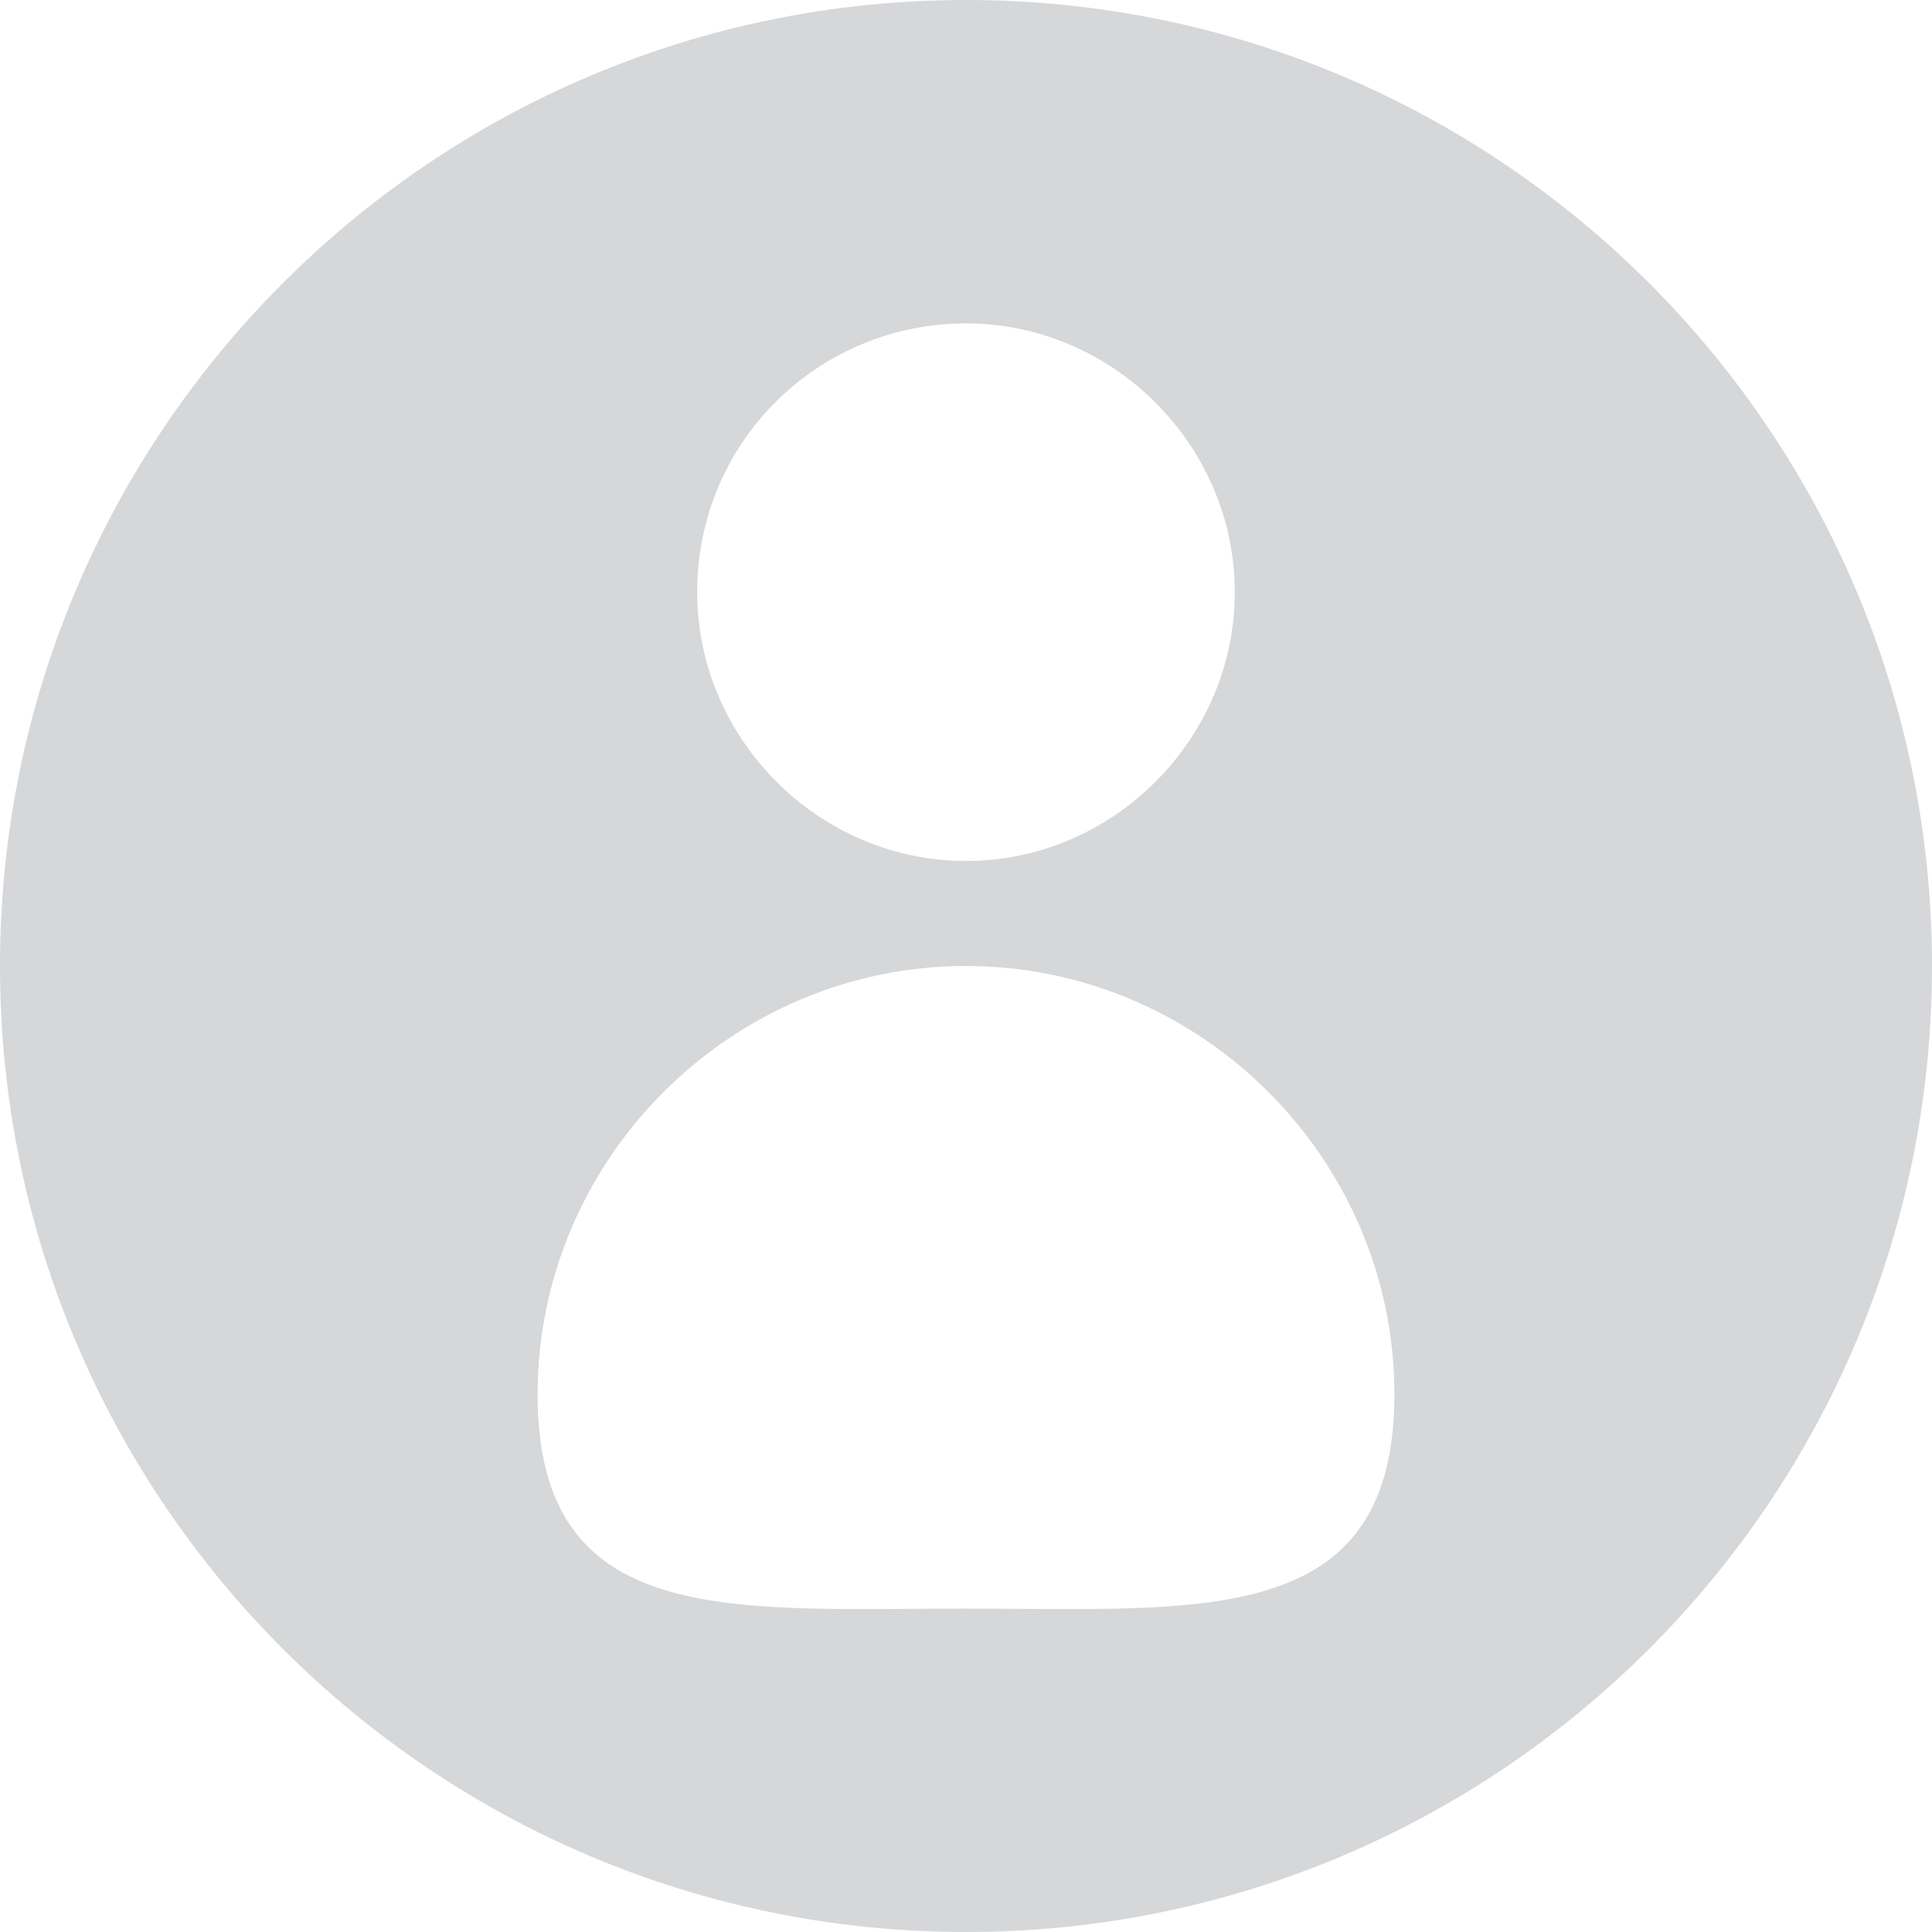 <?xml version="1.0" encoding="utf-8"?>
<!-- Generator: Adobe Illustrator 19.1.0, SVG Export Plug-In . SVG Version: 6.00 Build 0)  -->
<svg version="1.1" id="Layer_1" xmlns="http://www.w3.org/2000/svg" xmlns:xlink="http://www.w3.org/1999/xlink" x="0px" y="0px"
	 viewBox="0 0 46 46" style="enable-background:new 0 0 46 46;" xml:space="preserve">
<style type="text/css">
	.st0{fill:#D6D7D9;}
</style>
<path class="st0" d="M23,0C10.3,0,0,10.3,0,23c0,12.7,10.3,23,23,23c12.7,0,23-10.3,23-23C46,10.3,35.7,0,23,0z M23,7.7
	c3.5,0,6.4,2.9,6.4,6.4c0,3.5-2.9,6.4-6.4,6.4c-3.5,0-6.4-2.9-6.4-6.4C16.6,10.5,19.5,7.7,23,7.7z M23,23c5.6,0,10.2,4.6,10.2,10.2
	c0,5.6-4.6,5.1-10.2,5.1c-5.6,0-10.2,0.5-10.2-5.1C12.8,27.6,17.4,23,23,23z"/>
</svg>
